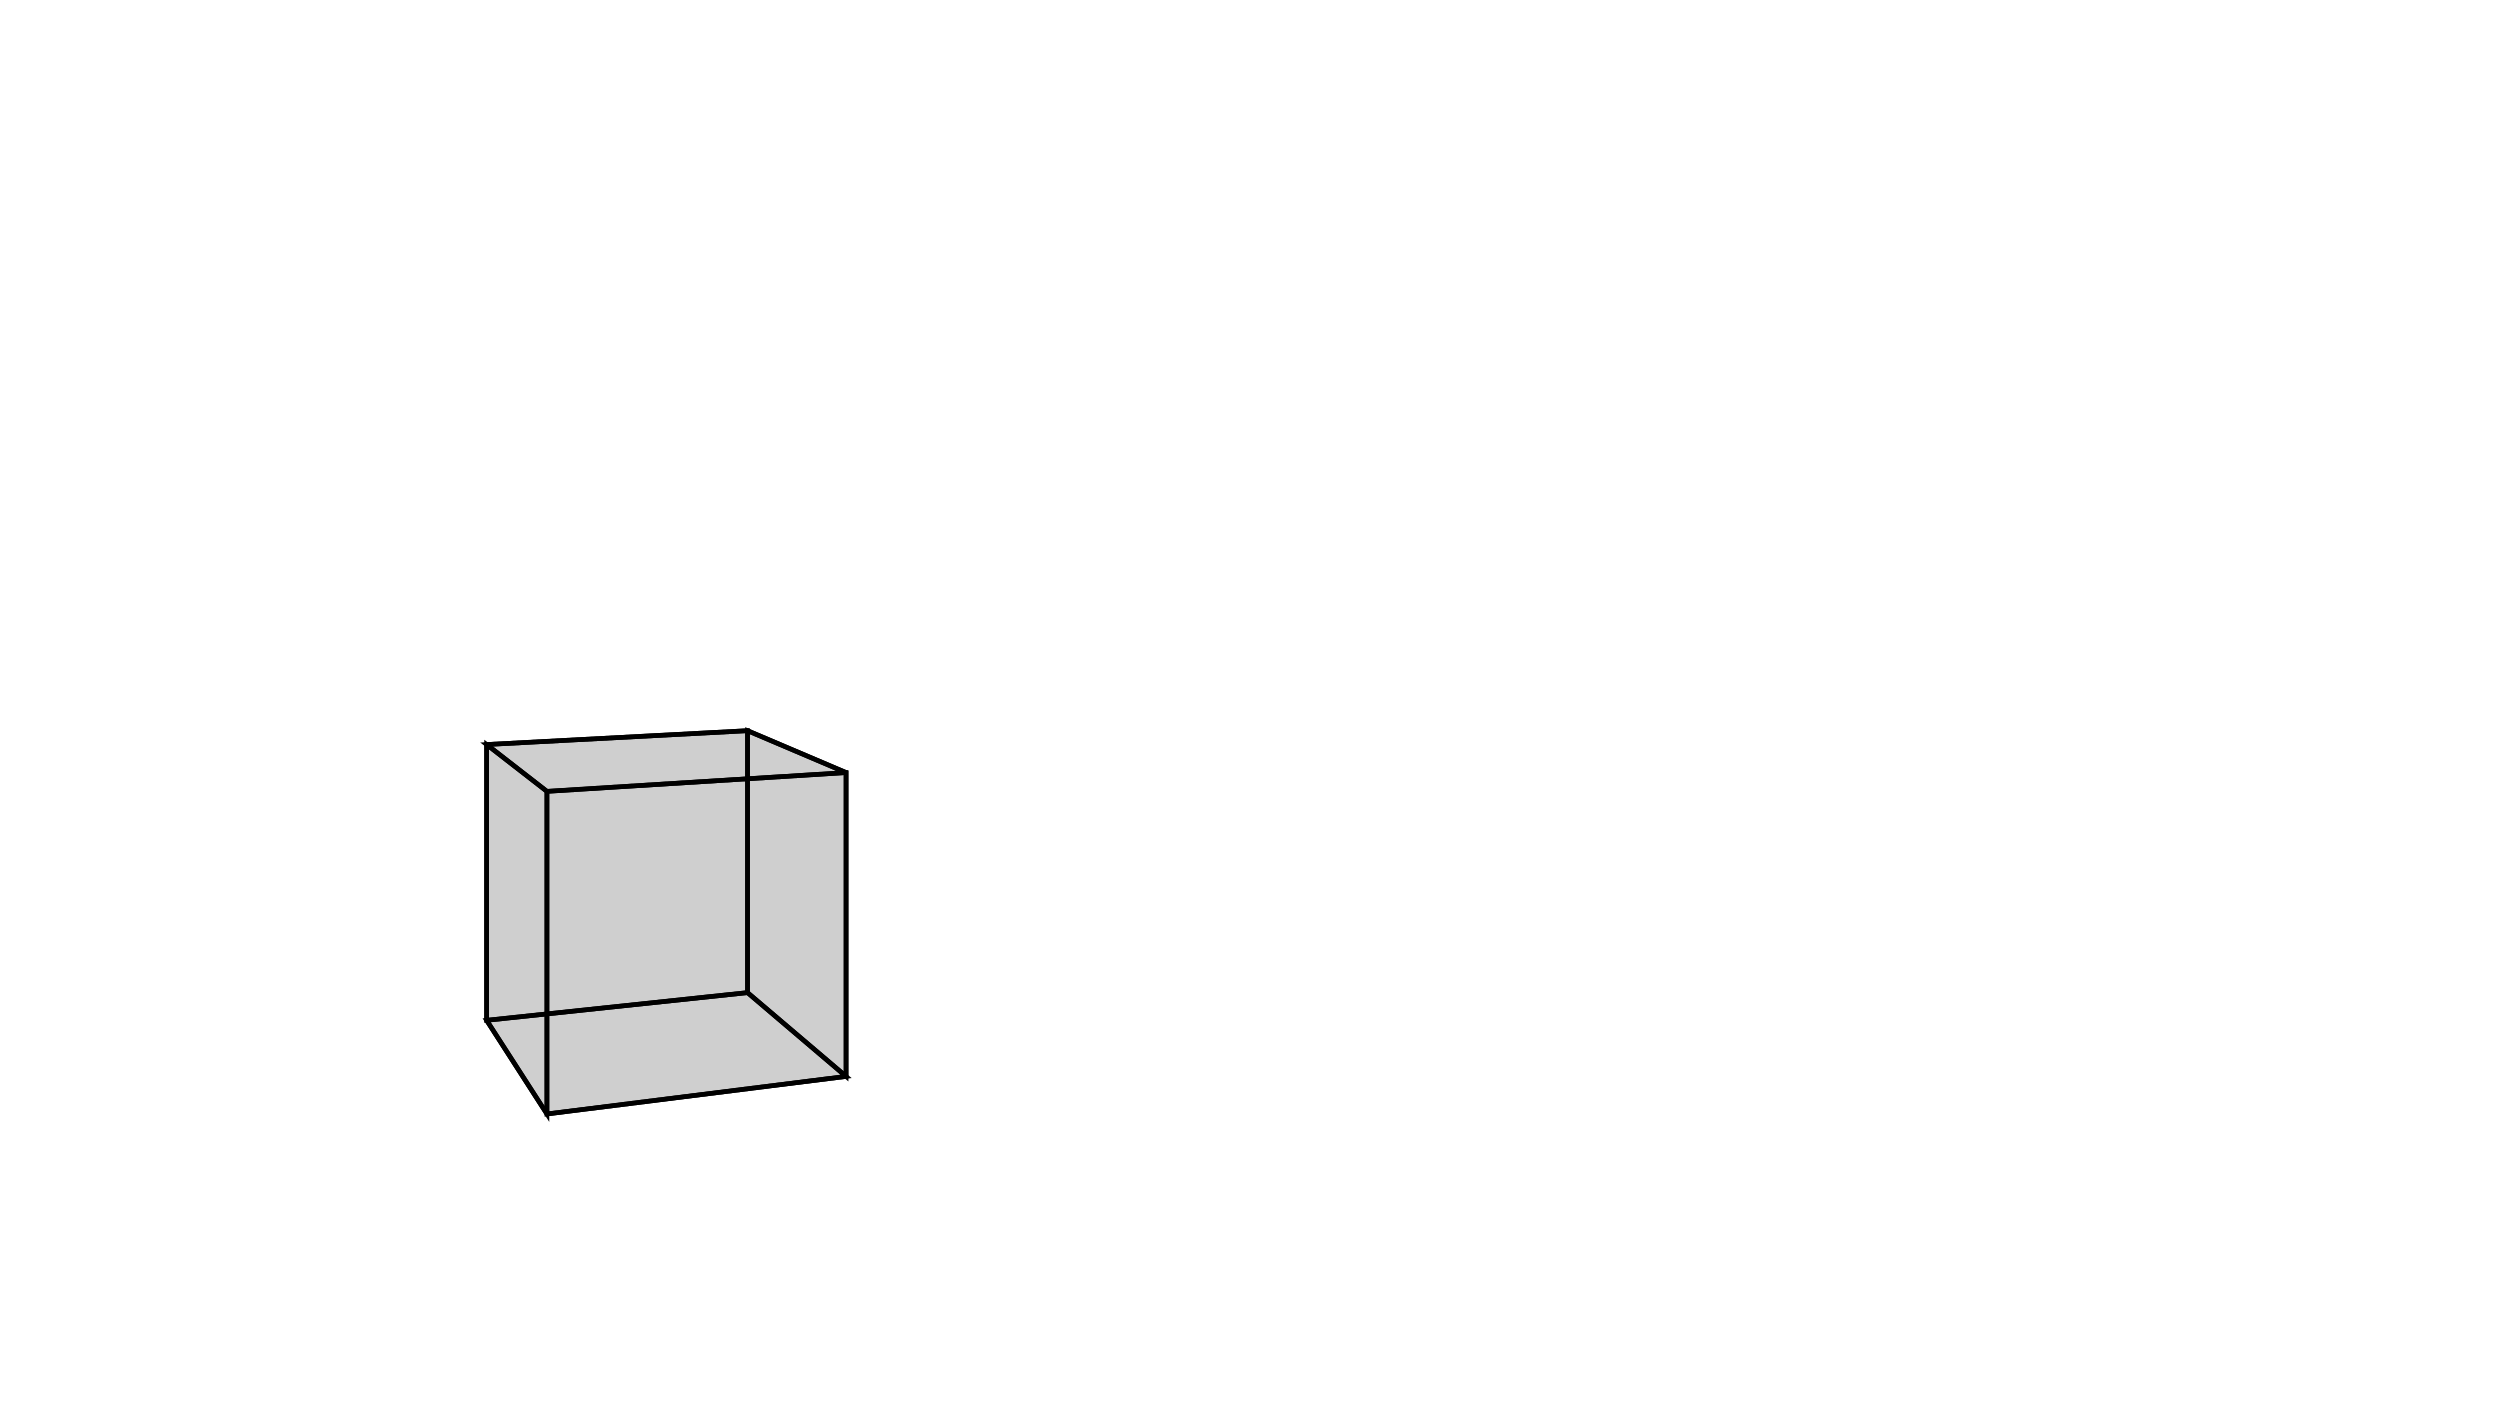 <svg height="900" width="1600" xmlns="http://www.w3.org/2000/svg" style="background-color:white">
	<polygon points="350.03,506.467 311.434,476.496 478.427,467.639 541.482,494.449 " style="stroke:black;stroke-width:3" fill-opacity="0.1"/>
	<polygon points="541.482,688.899 541.482,494.449 478.427,467.639 478.427,635.279 " style="stroke:black;stroke-width:3" fill-opacity="0.1"/>
	<polygon points="478.427,635.279 478.427,467.639 311.434,476.496 311.434,652.993 " style="stroke:black;stroke-width:3" fill-opacity="0.1"/>
	<polygon points="311.434,652.993 350.03,712.935 541.482,688.899 478.427,635.279 " style="stroke:black;stroke-width:3" fill-opacity="0.1"/>
	<polygon points="350.03,712.935 350.03,506.467 541.482,494.449 541.482,688.899 " style="stroke:black;stroke-width:3" fill-opacity="0.1"/>
	<polygon points="311.434,652.993 311.434,476.496 350.03,506.467 350.03,712.935 " style="stroke:black;stroke-width:3" fill-opacity="0.1"/>
</svg>